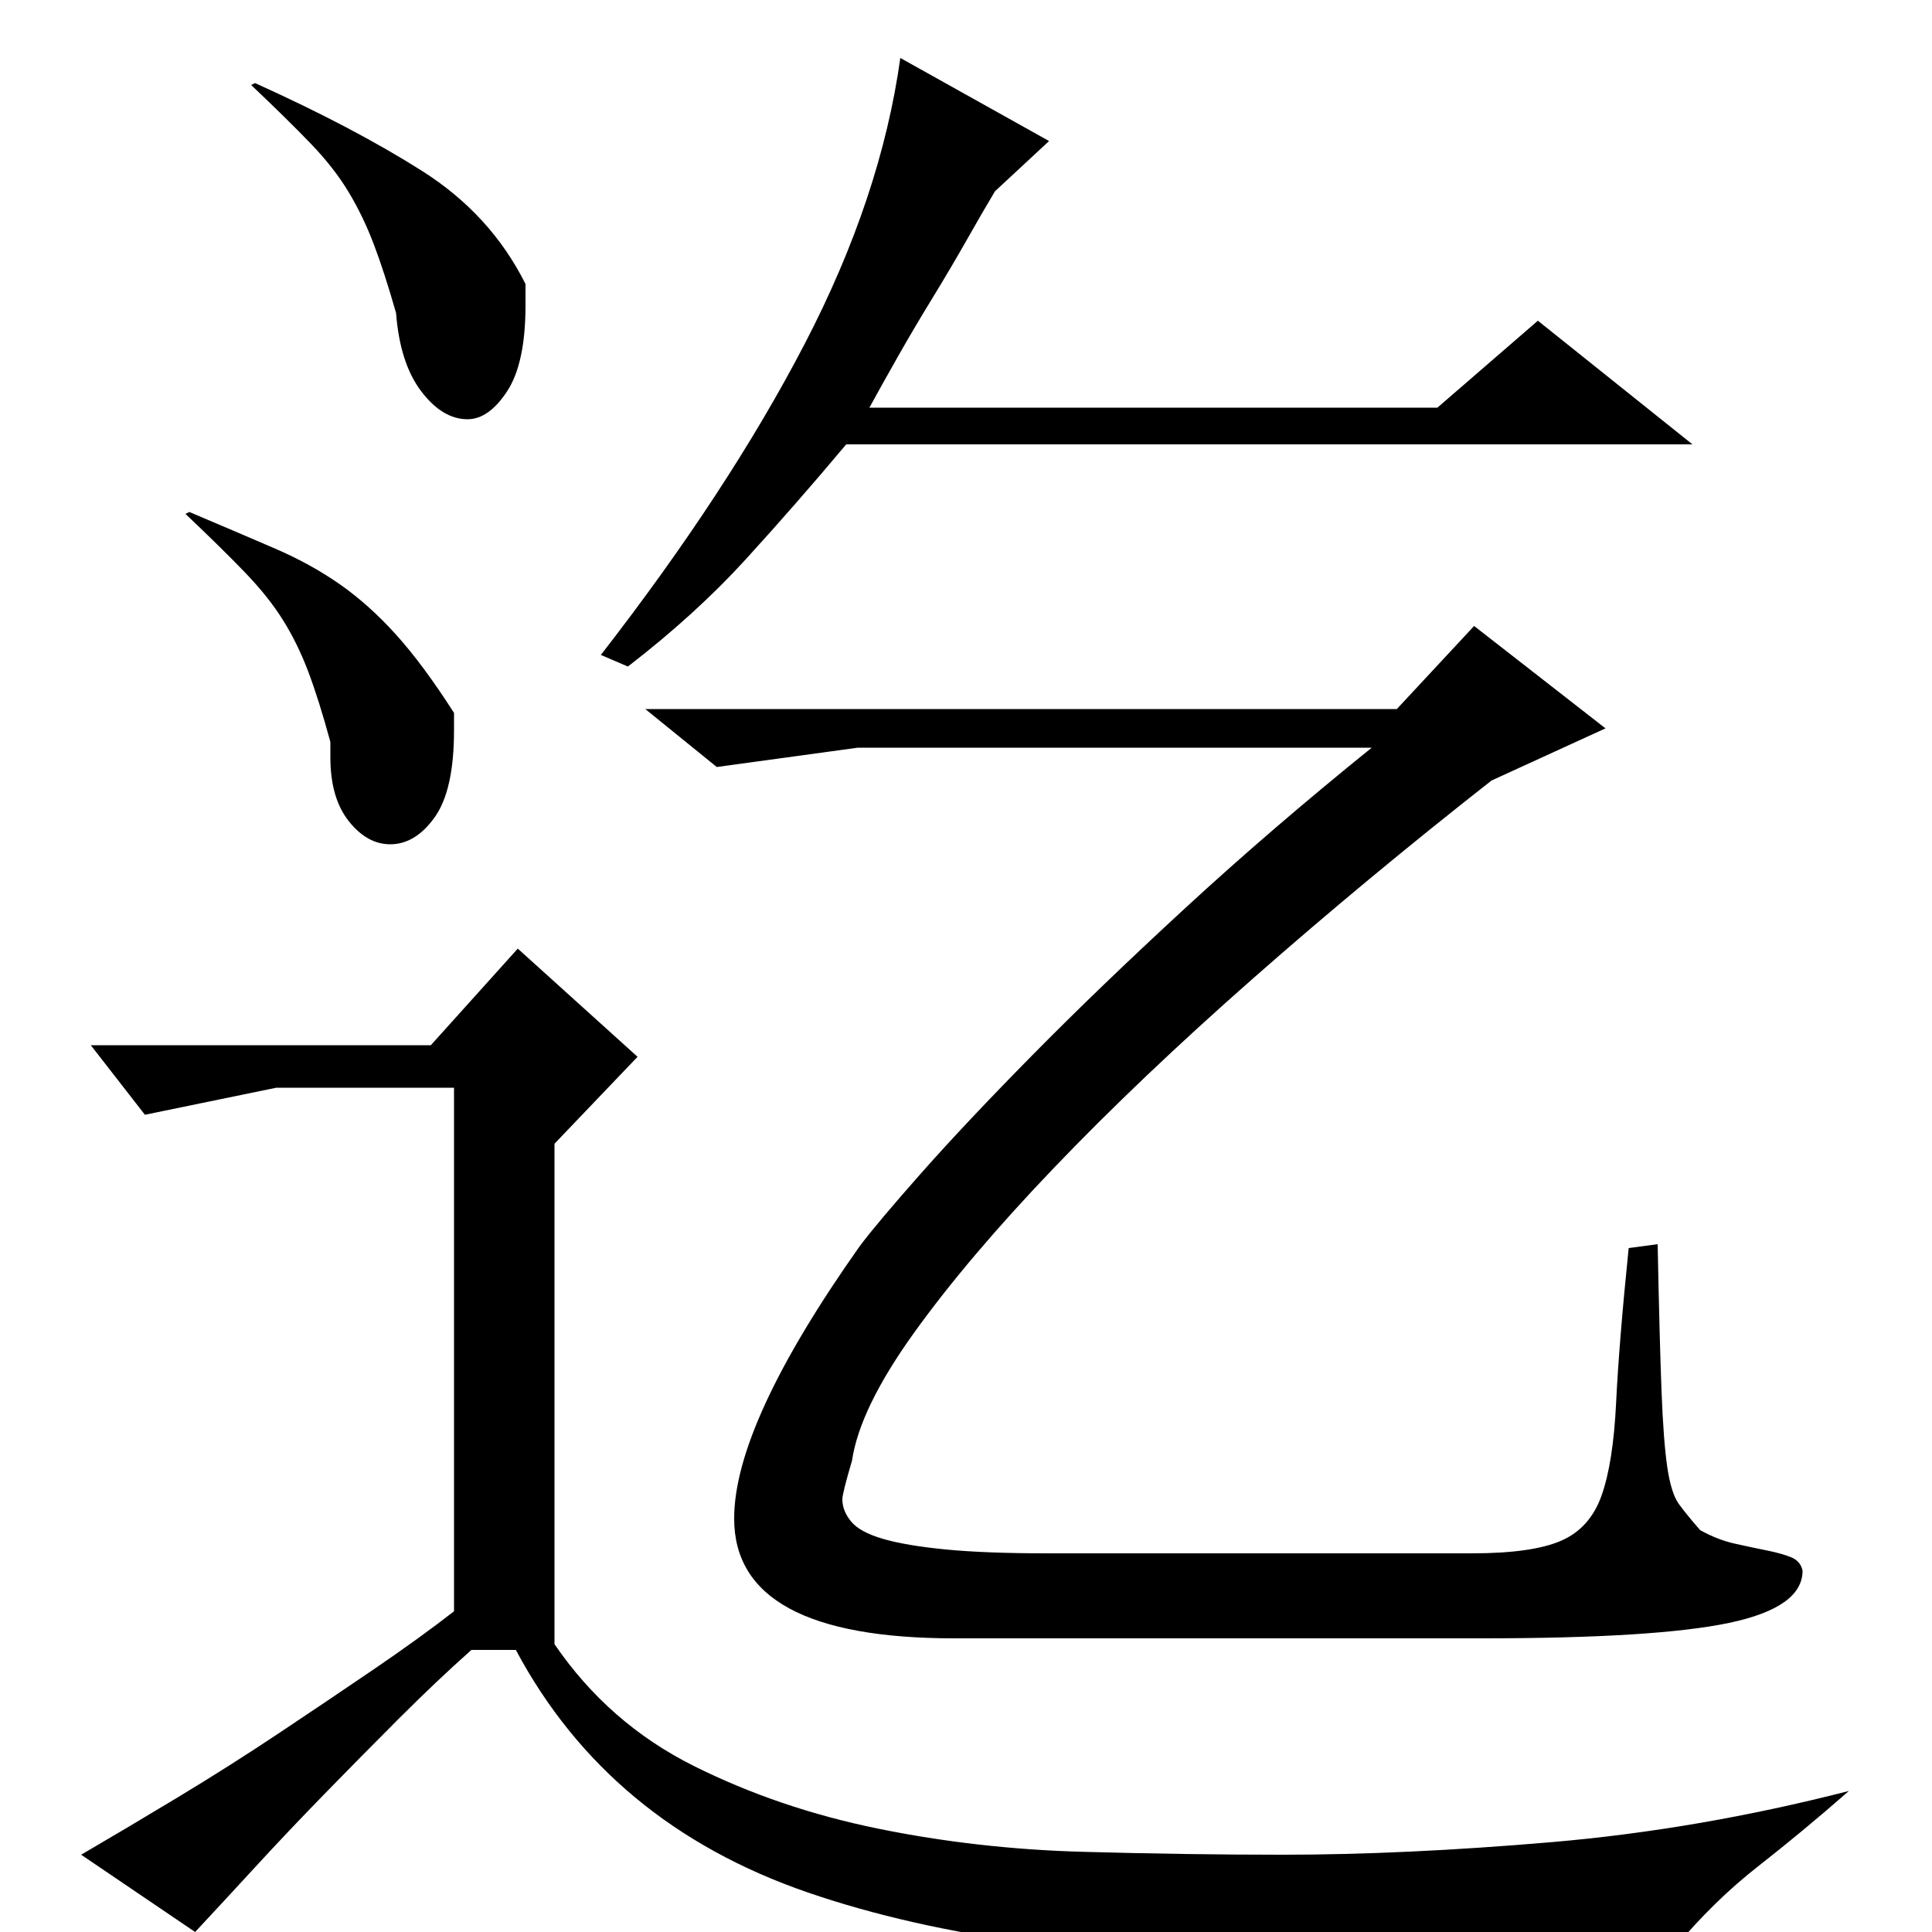<?xml version="1.0" standalone="no"?>
<!DOCTYPE svg PUBLIC "-//W3C//DTD SVG 1.1//EN" "http://www.w3.org/Graphics/SVG/1.1/DTD/svg11.dtd" >
<svg xmlns="http://www.w3.org/2000/svg" xmlns:xlink="http://www.w3.org/1999/xlink" version="1.1" viewBox="0 -200 1000 1000">
  <g transform="matrix(1 0 0 -1 0 800)">
   <path fill="currentColor"
d="M96 734q19 -18 31 -30.5t19.5 -24.5t13 -26.5t11.5 -36.5v-8q0 -21 9.5 -33t21.5 -12q13 0 23 14t10 45v9q-16 25 -30 40.5t-29 26t-33.5 18.5t-44.5 19zM47 459l28 -36l68 14h92v-271q-18 -14 -41.5 -30t-49 -33t-52 -33t-50.5 -30l59 -40q14 15 31 33.5t36 38t38.5 39
t37.5 35.5h23q48 -90 151 -125.5t265 -35.5q42 0 87.5 2t96.5 5q20 24 43 42t47 39q-78 -20 -154 -26.5t-139 -6.5q-49 0 -103.5 1.5t-106 12t-95.5 32.5t-72 63v259l43 45l-62 56l-45 -50h-176zM130 956q19 -18 31 -30.5t19.5 -25t13 -27t11.5 -35.5q2 -26 13 -40.5
t24 -14.5q11 0 20.5 14.5t9.5 44.5v11q-18 36 -53.5 58.5t-86.5 45.5zM543 927l-28 -26q-6 -10 -14.5 -25t-18 -30.5t-18 -30.5t-14.5 -26h294l52 45l80 -64h-438q-26 -31 -52 -59.5t-61 -55.5l-14 6q66 85 105.5 161t49.5 148zM723 633h-389l37 -30l73 10h266
q-52 -42 -96.5 -83t-79 -76t-57.5 -61t-32 -38q-65 -92 -65 -141q0 -62 114 -62h273q90 0 128 8t38 27q-1 5 -6 7t-12.5 3.5t-16.5 3.5t-18 7q-7 8 -11 13.5t-6 19t-3 39.5t-2 76l-15 -2q-5 -49 -6.5 -80t-7.5 -48t-21 -23.5t-46 -6.5h-220q-32 0 -52.5 2t-32.5 5.5t-16.5 9
t-4.5 11.5q0 3 5 20q4 27 32 66t72.5 85.5t103 98t123.5 102.5l59 27l-68 53z" />
  </g>

</svg>
